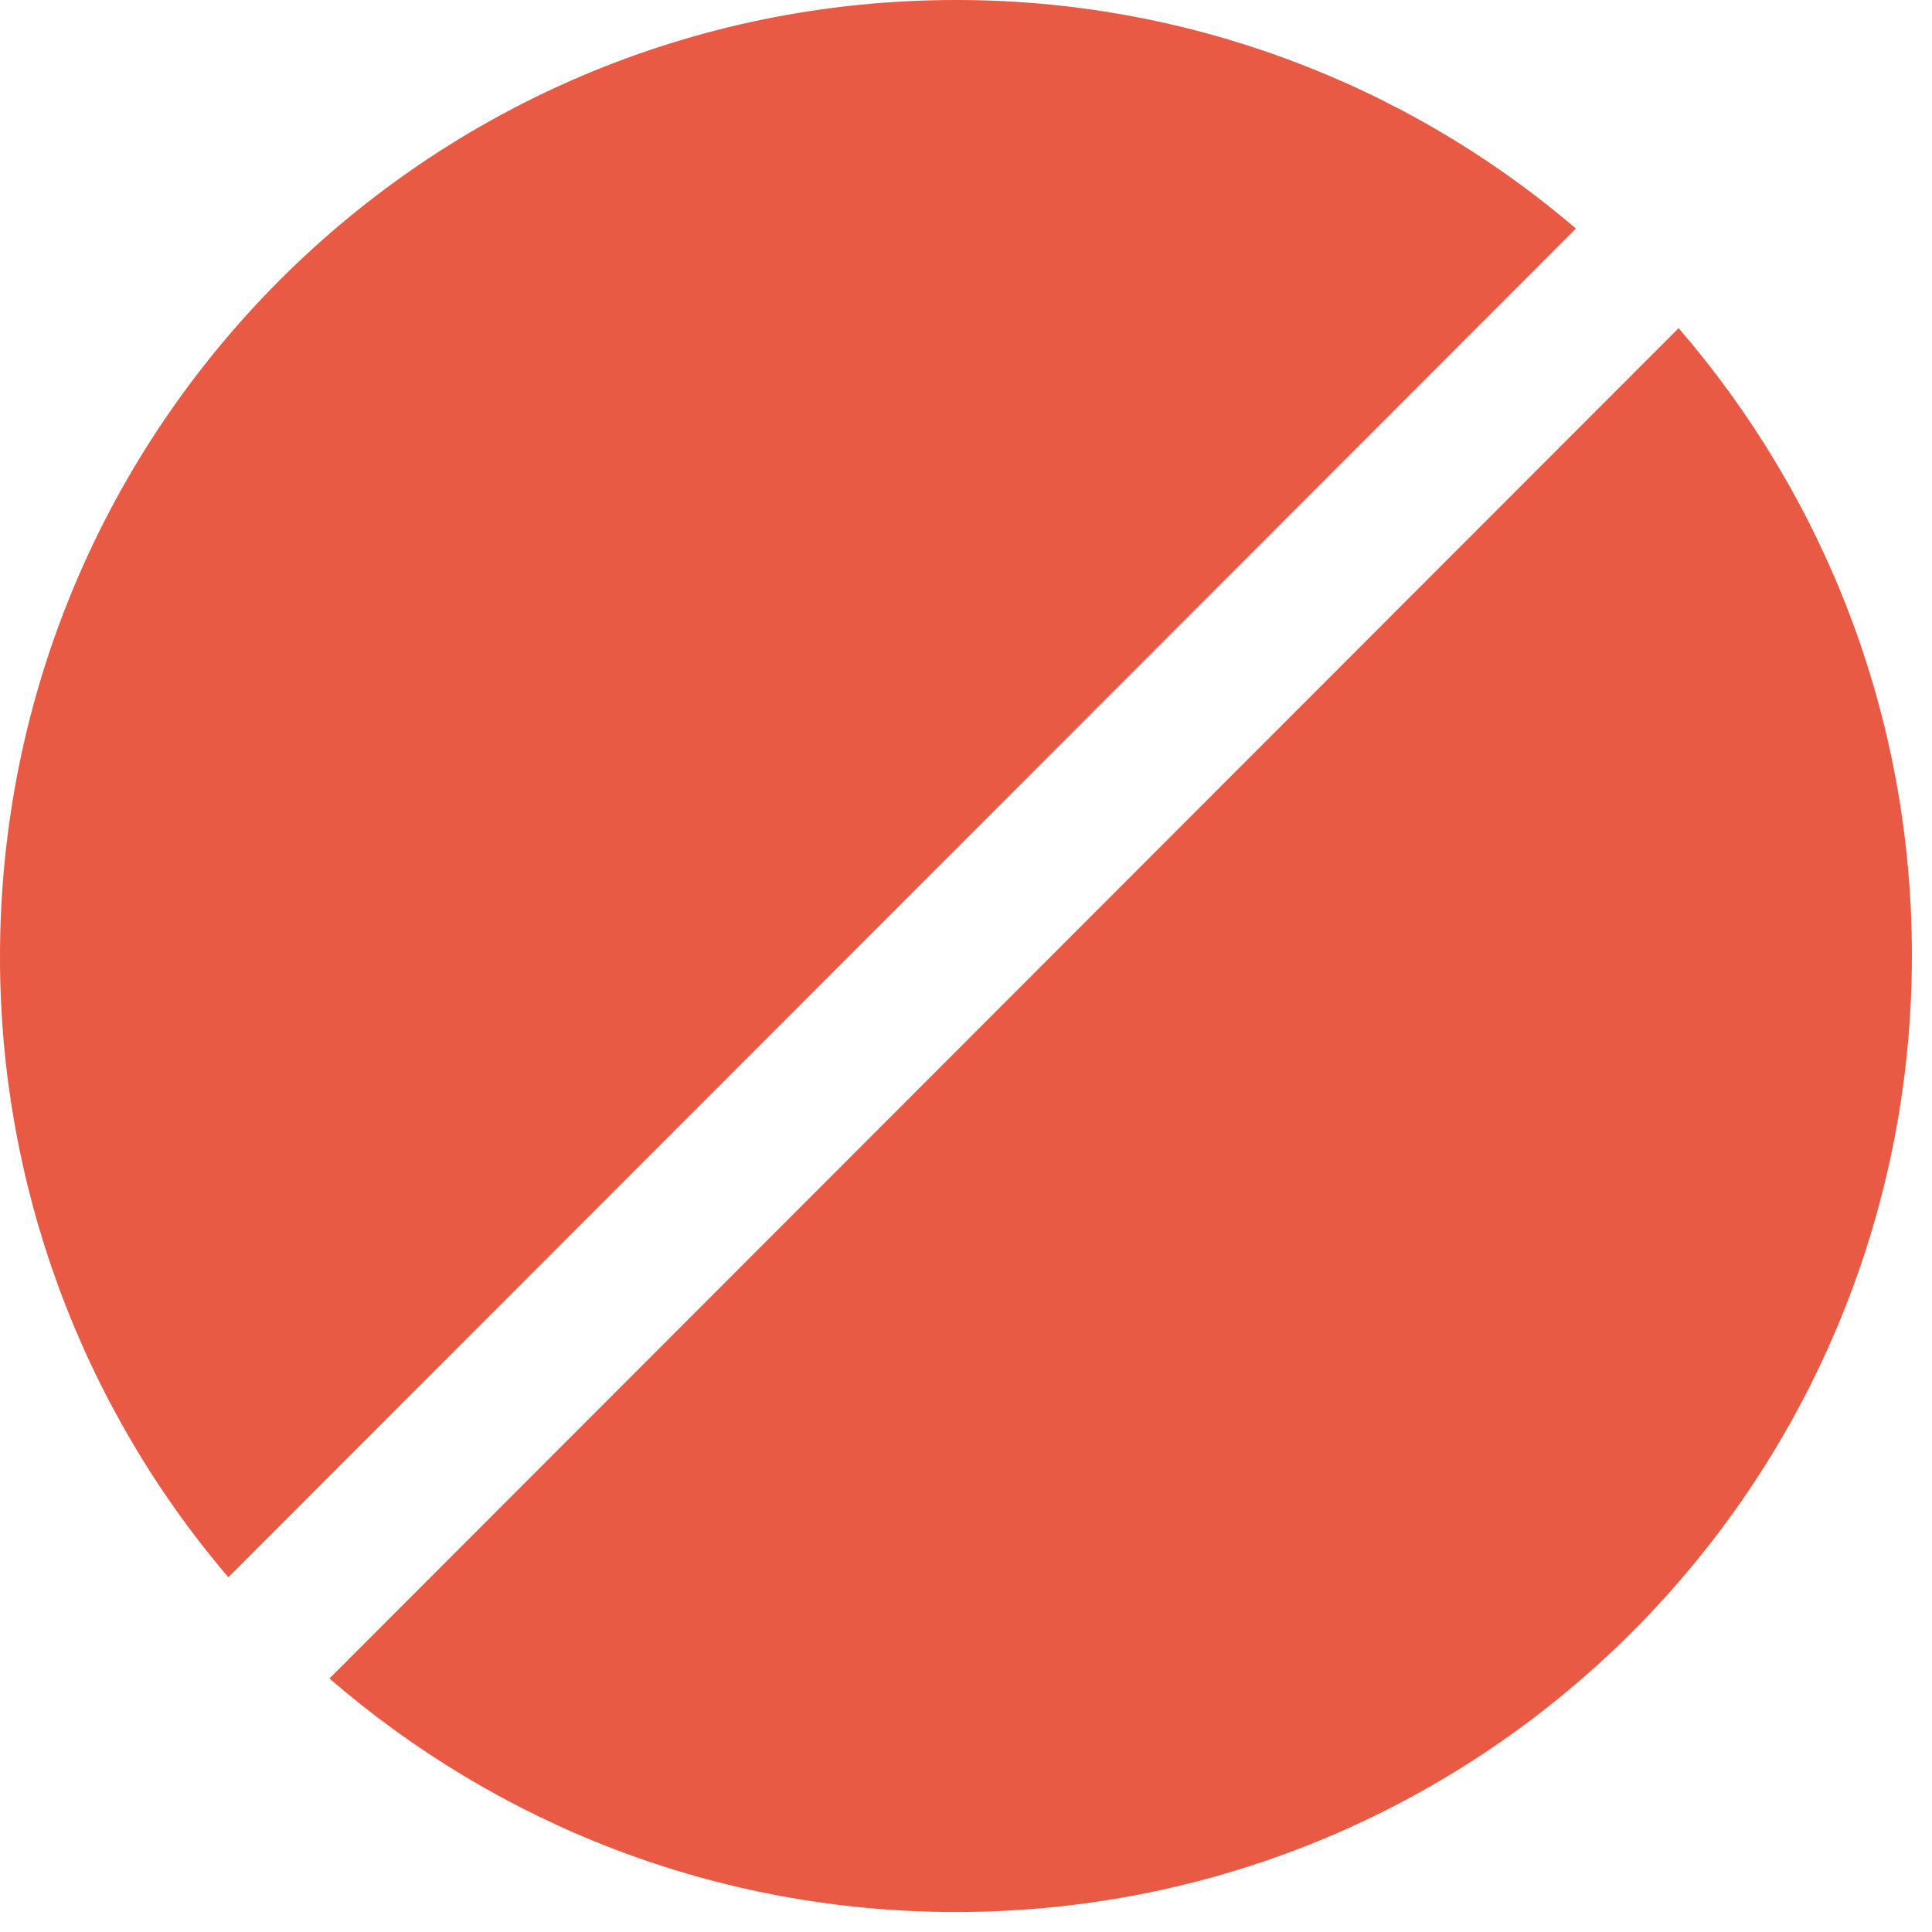 <svg fill="none" viewBox="0 0 20 20"
  xmlns="http://www.w3.org/2000/svg"
  xmlns:xlink="http://www.w3.org/1999/xlink">
  <clipPath id="a">
    <path d="m0 0h20v20h-20z"/>
  </clipPath>
  <g clip-path="url(#a)" fill="#e85a43">
    <path d="m16.314 2.366c-1.788-1.529-4.064-2.368-6.417-2.366-5.472 0-9.897 4.429-9.897 9.905-.002 2.354.836 4.632 2.364 6.423z"/>
    <path d="m3.411 17.376c1.739 1.504 4.003 2.417 6.485 2.417 5.471 0 9.896-4.428 9.896-9.905 0-2.485-.912-4.75-2.415-6.491l-13.967 13.979z"/>
  </g>
</svg>